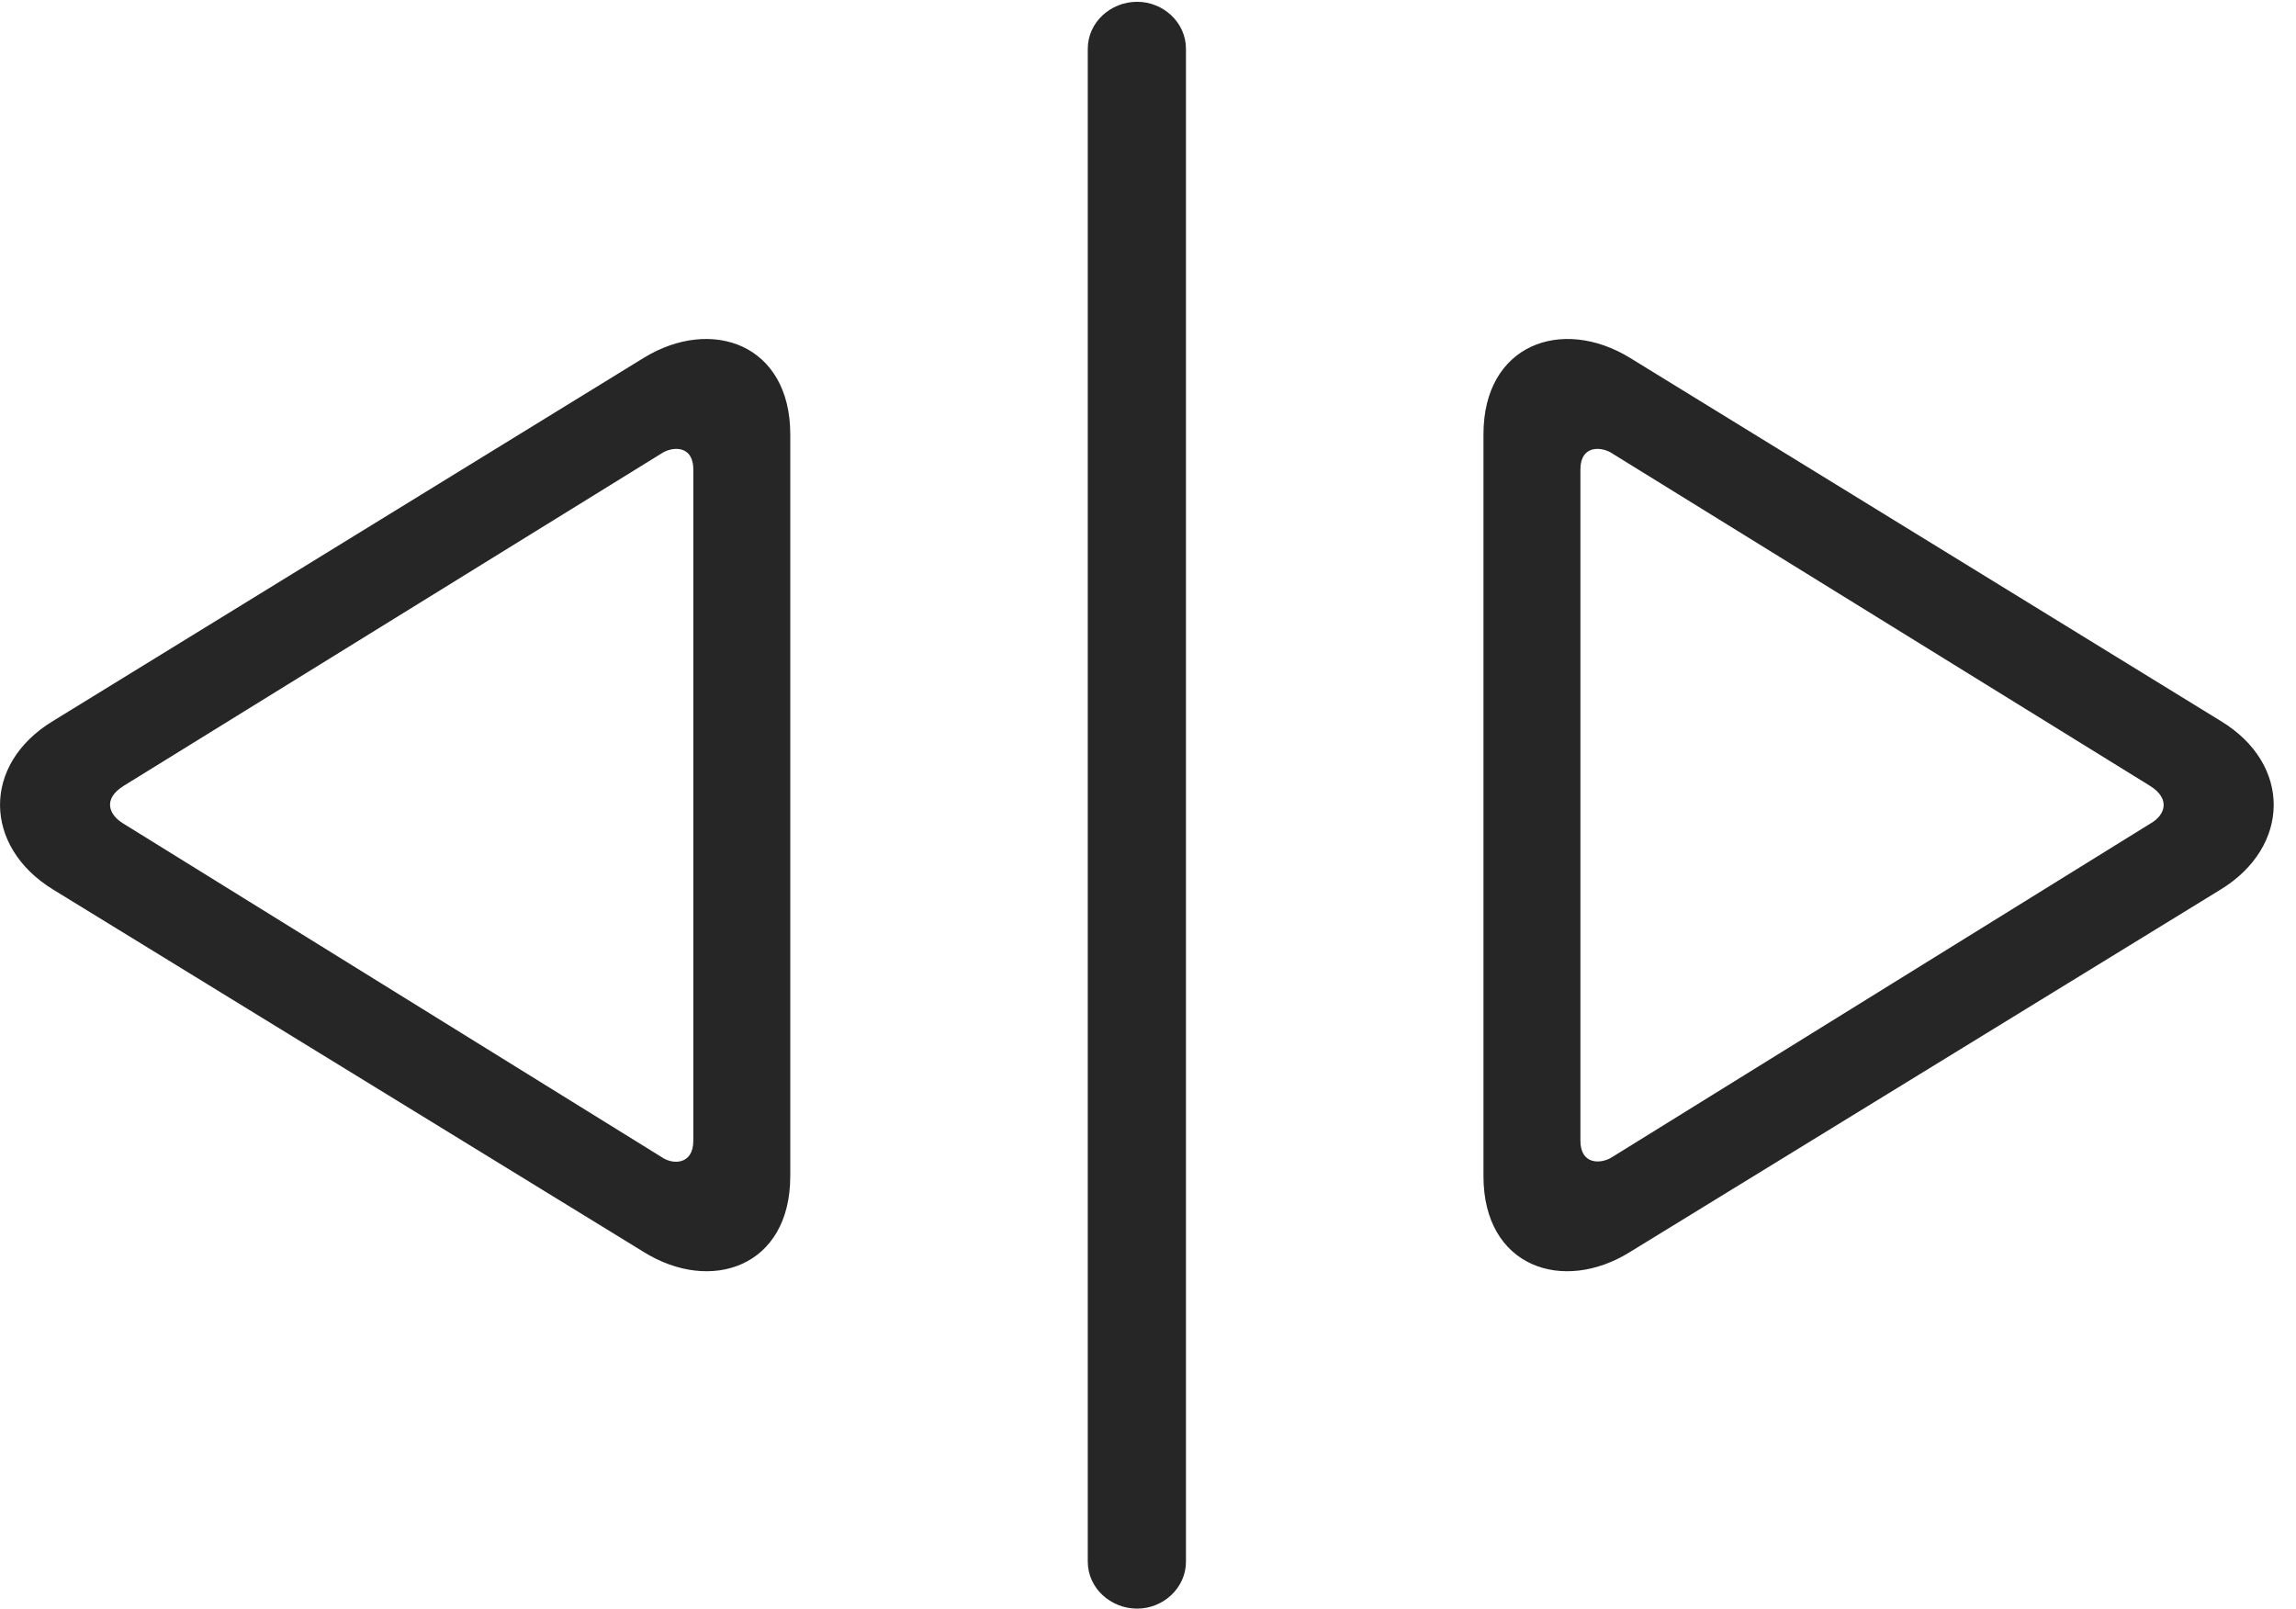 <?xml version="1.0" encoding="UTF-8"?>
<!--Generator: Apple Native CoreSVG 326-->
<!DOCTYPE svg
PUBLIC "-//W3C//DTD SVG 1.1//EN"
       "http://www.w3.org/Graphics/SVG/1.1/DTD/svg11.dtd">
<svg version="1.1" xmlns="http://www.w3.org/2000/svg" xmlns:xlink="http://www.w3.org/1999/xlink" viewBox="0 0 37.229 26.084">
 <g>
  <rect height="26.084" opacity="0" width="37.229" x="0" y="0"/>
  <path d="M0.861 14.424L10.441 20.303C11.525 20.977 12.814 20.547 12.814 19.072L12.814 7.041C12.814 5.586 11.544 5.127 10.441 5.801L0.861 11.69C-0.301 12.393-0.272 13.73 0.861 14.424ZM1.993 13.35C1.769 13.213 1.661 12.959 2.003 12.744L10.724 7.354C10.88 7.246 11.242 7.197 11.242 7.617L11.242 18.496C11.242 18.896 10.9 18.887 10.724 18.76ZM18.439 26.084C18.859 26.084 19.23 25.752 19.23 25.322L19.23 0.791C19.23 0.361 18.859 0.029 18.439 0.029C18.009 0.029 17.638 0.361 17.638 0.791L17.638 25.322C17.638 25.752 18.009 26.084 18.439 26.084ZM26.427 20.303L36.007 14.424C37.14 13.73 37.169 12.393 36.007 11.69L26.427 5.801C25.323 5.127 24.054 5.586 24.054 7.041L24.054 19.072C24.054 20.547 25.343 20.977 26.427 20.303ZM26.144 18.76C25.968 18.877 25.626 18.896 25.626 18.496L25.626 7.617C25.626 7.197 25.988 7.246 26.144 7.354L34.864 12.744C35.206 12.959 35.099 13.223 34.874 13.35Z" fill="black" fill-opacity="0.85"/>
 </g>
</svg>
